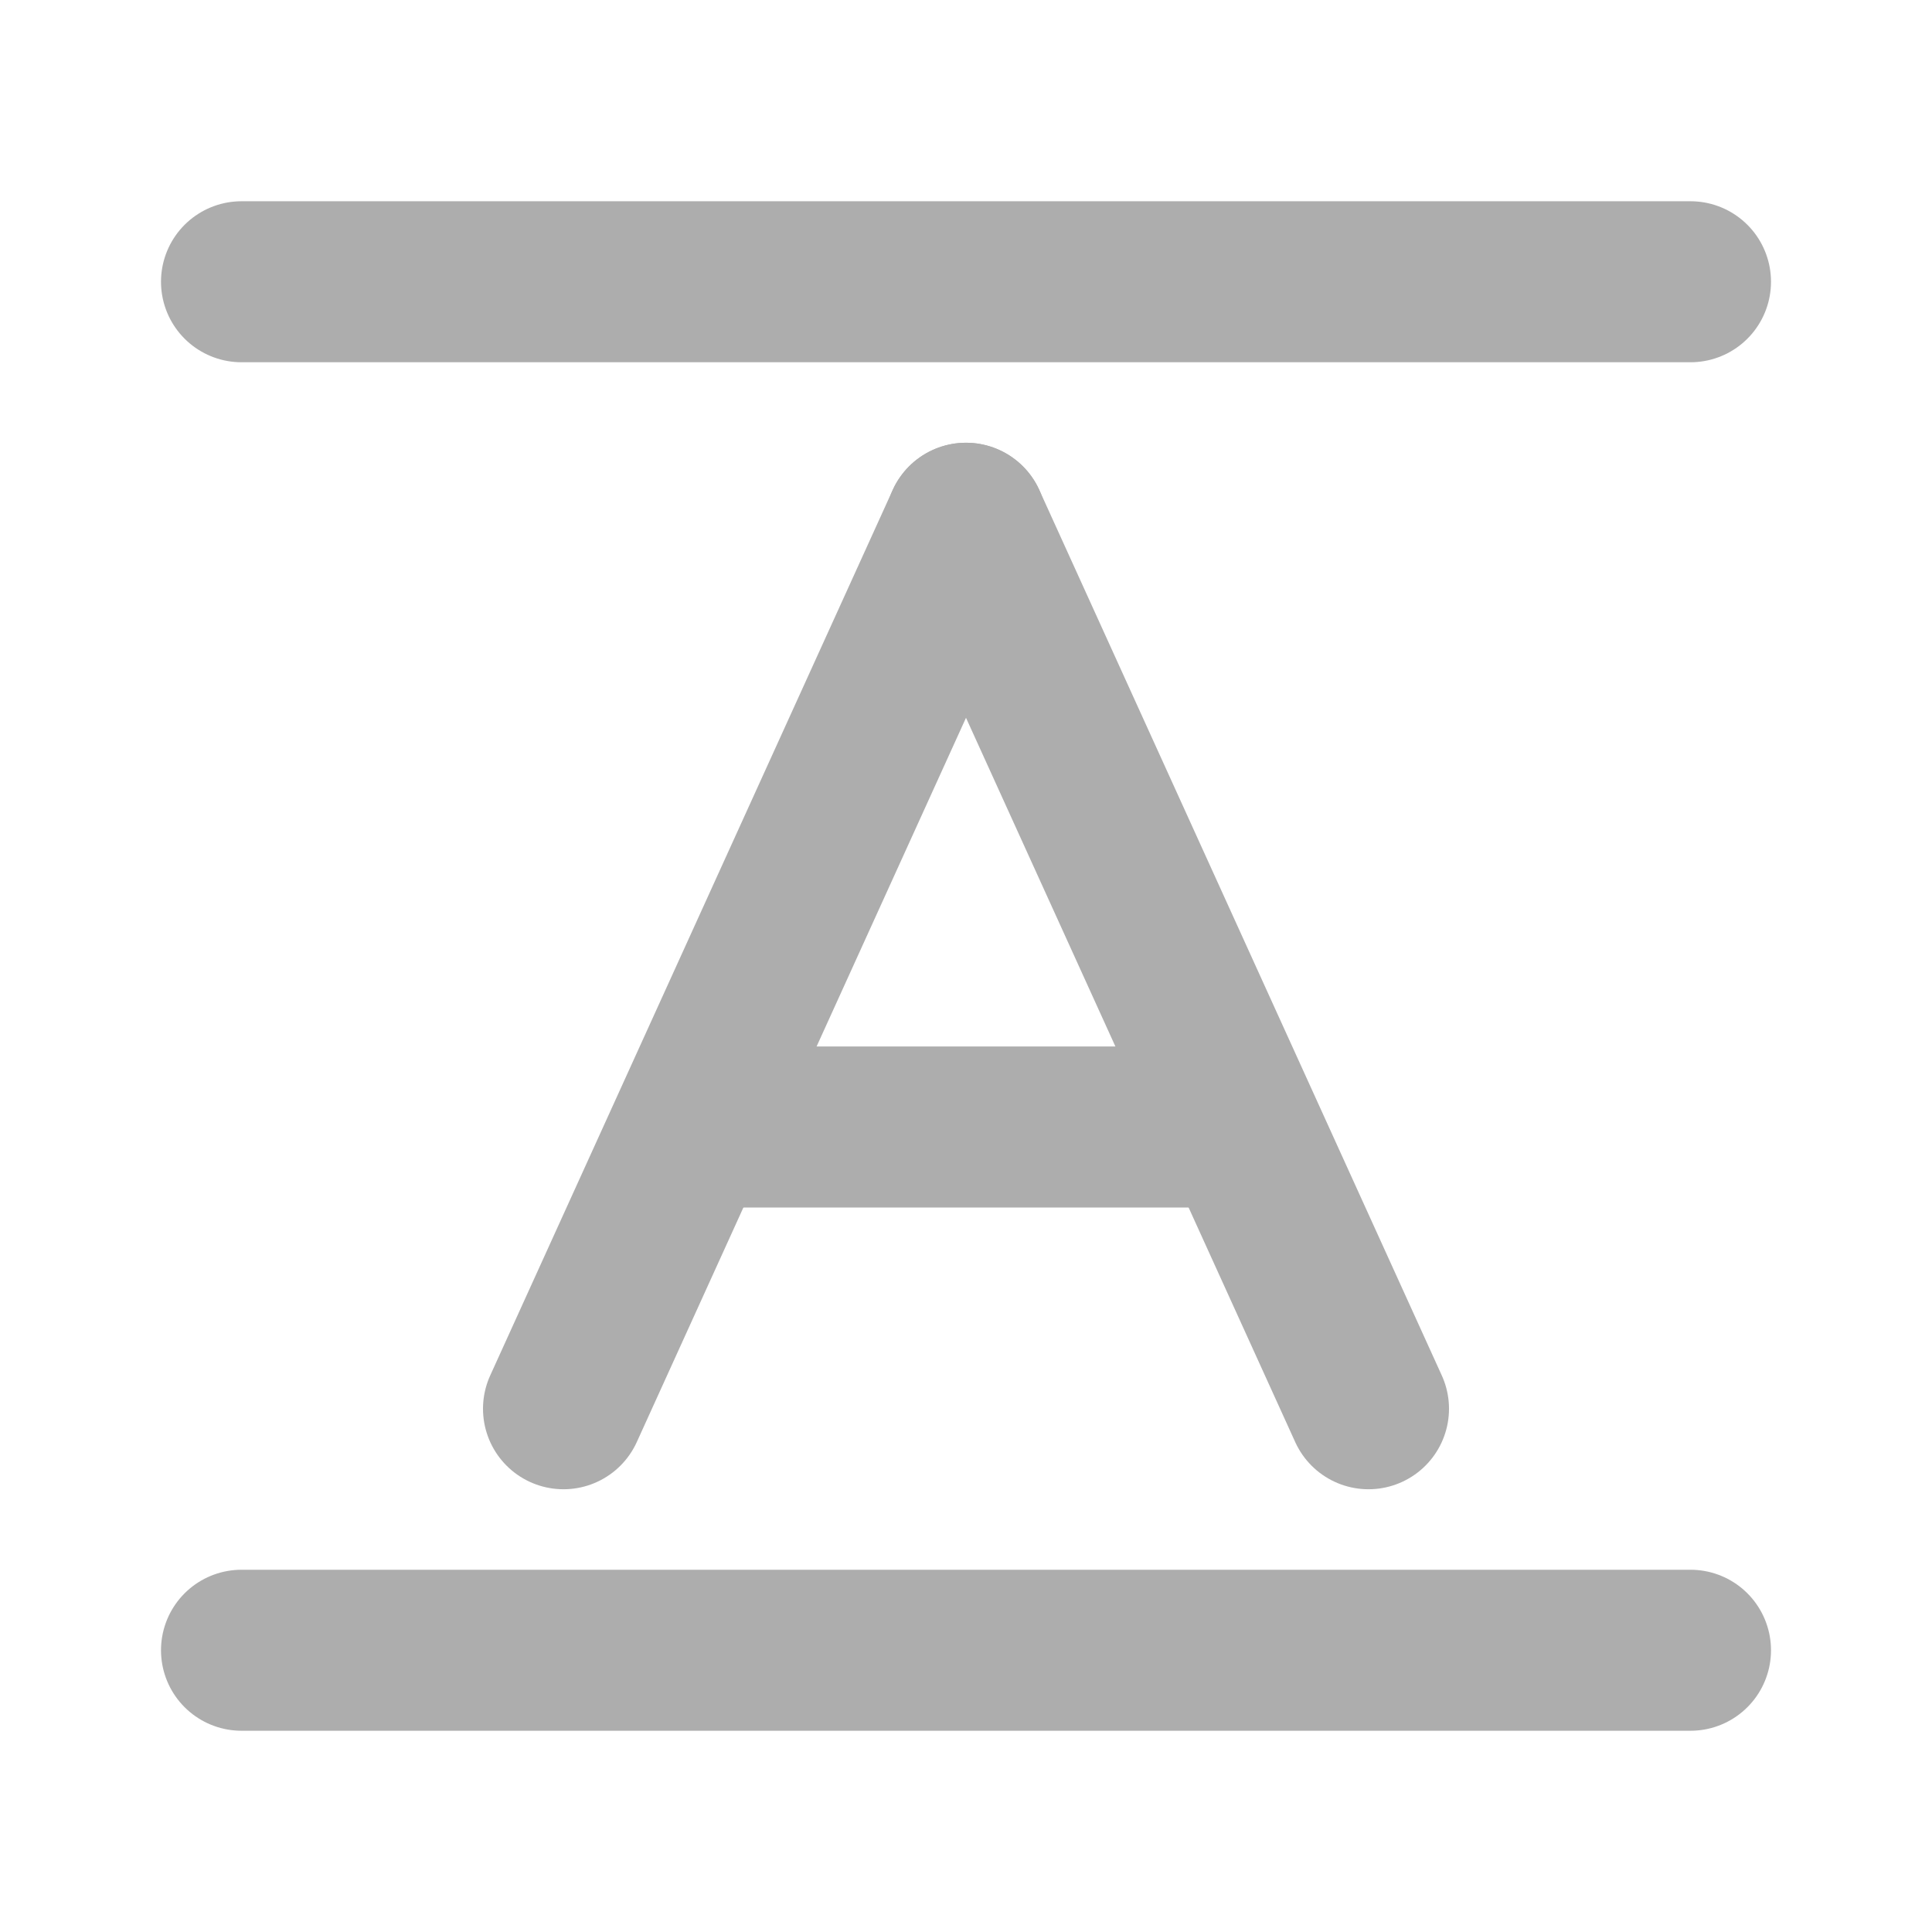 <?xml version="1.0" encoding="UTF-8"?><svg width="28" height="28" viewBox="0 0 48 48" fill="none" xmlns="http://www.w3.org/2000/svg"><path d="M6 7H42" stroke="#adadad" stroke-width="4" stroke-linecap="round"/><path d="M6 41H42" stroke="#adadad" stroke-width="4" stroke-linecap="round"/><path d="M24 13L14 35" stroke="#adadad" stroke-width="4" stroke-linecap="round" stroke-linejoin="round"/><path d="M18 28L30 28" stroke="#adadad" stroke-width="4" stroke-linecap="round" stroke-linejoin="round"/><path d="M24 13L34 35" stroke="#adadad" stroke-width="4" stroke-linecap="round" stroke-linejoin="round"/></svg>